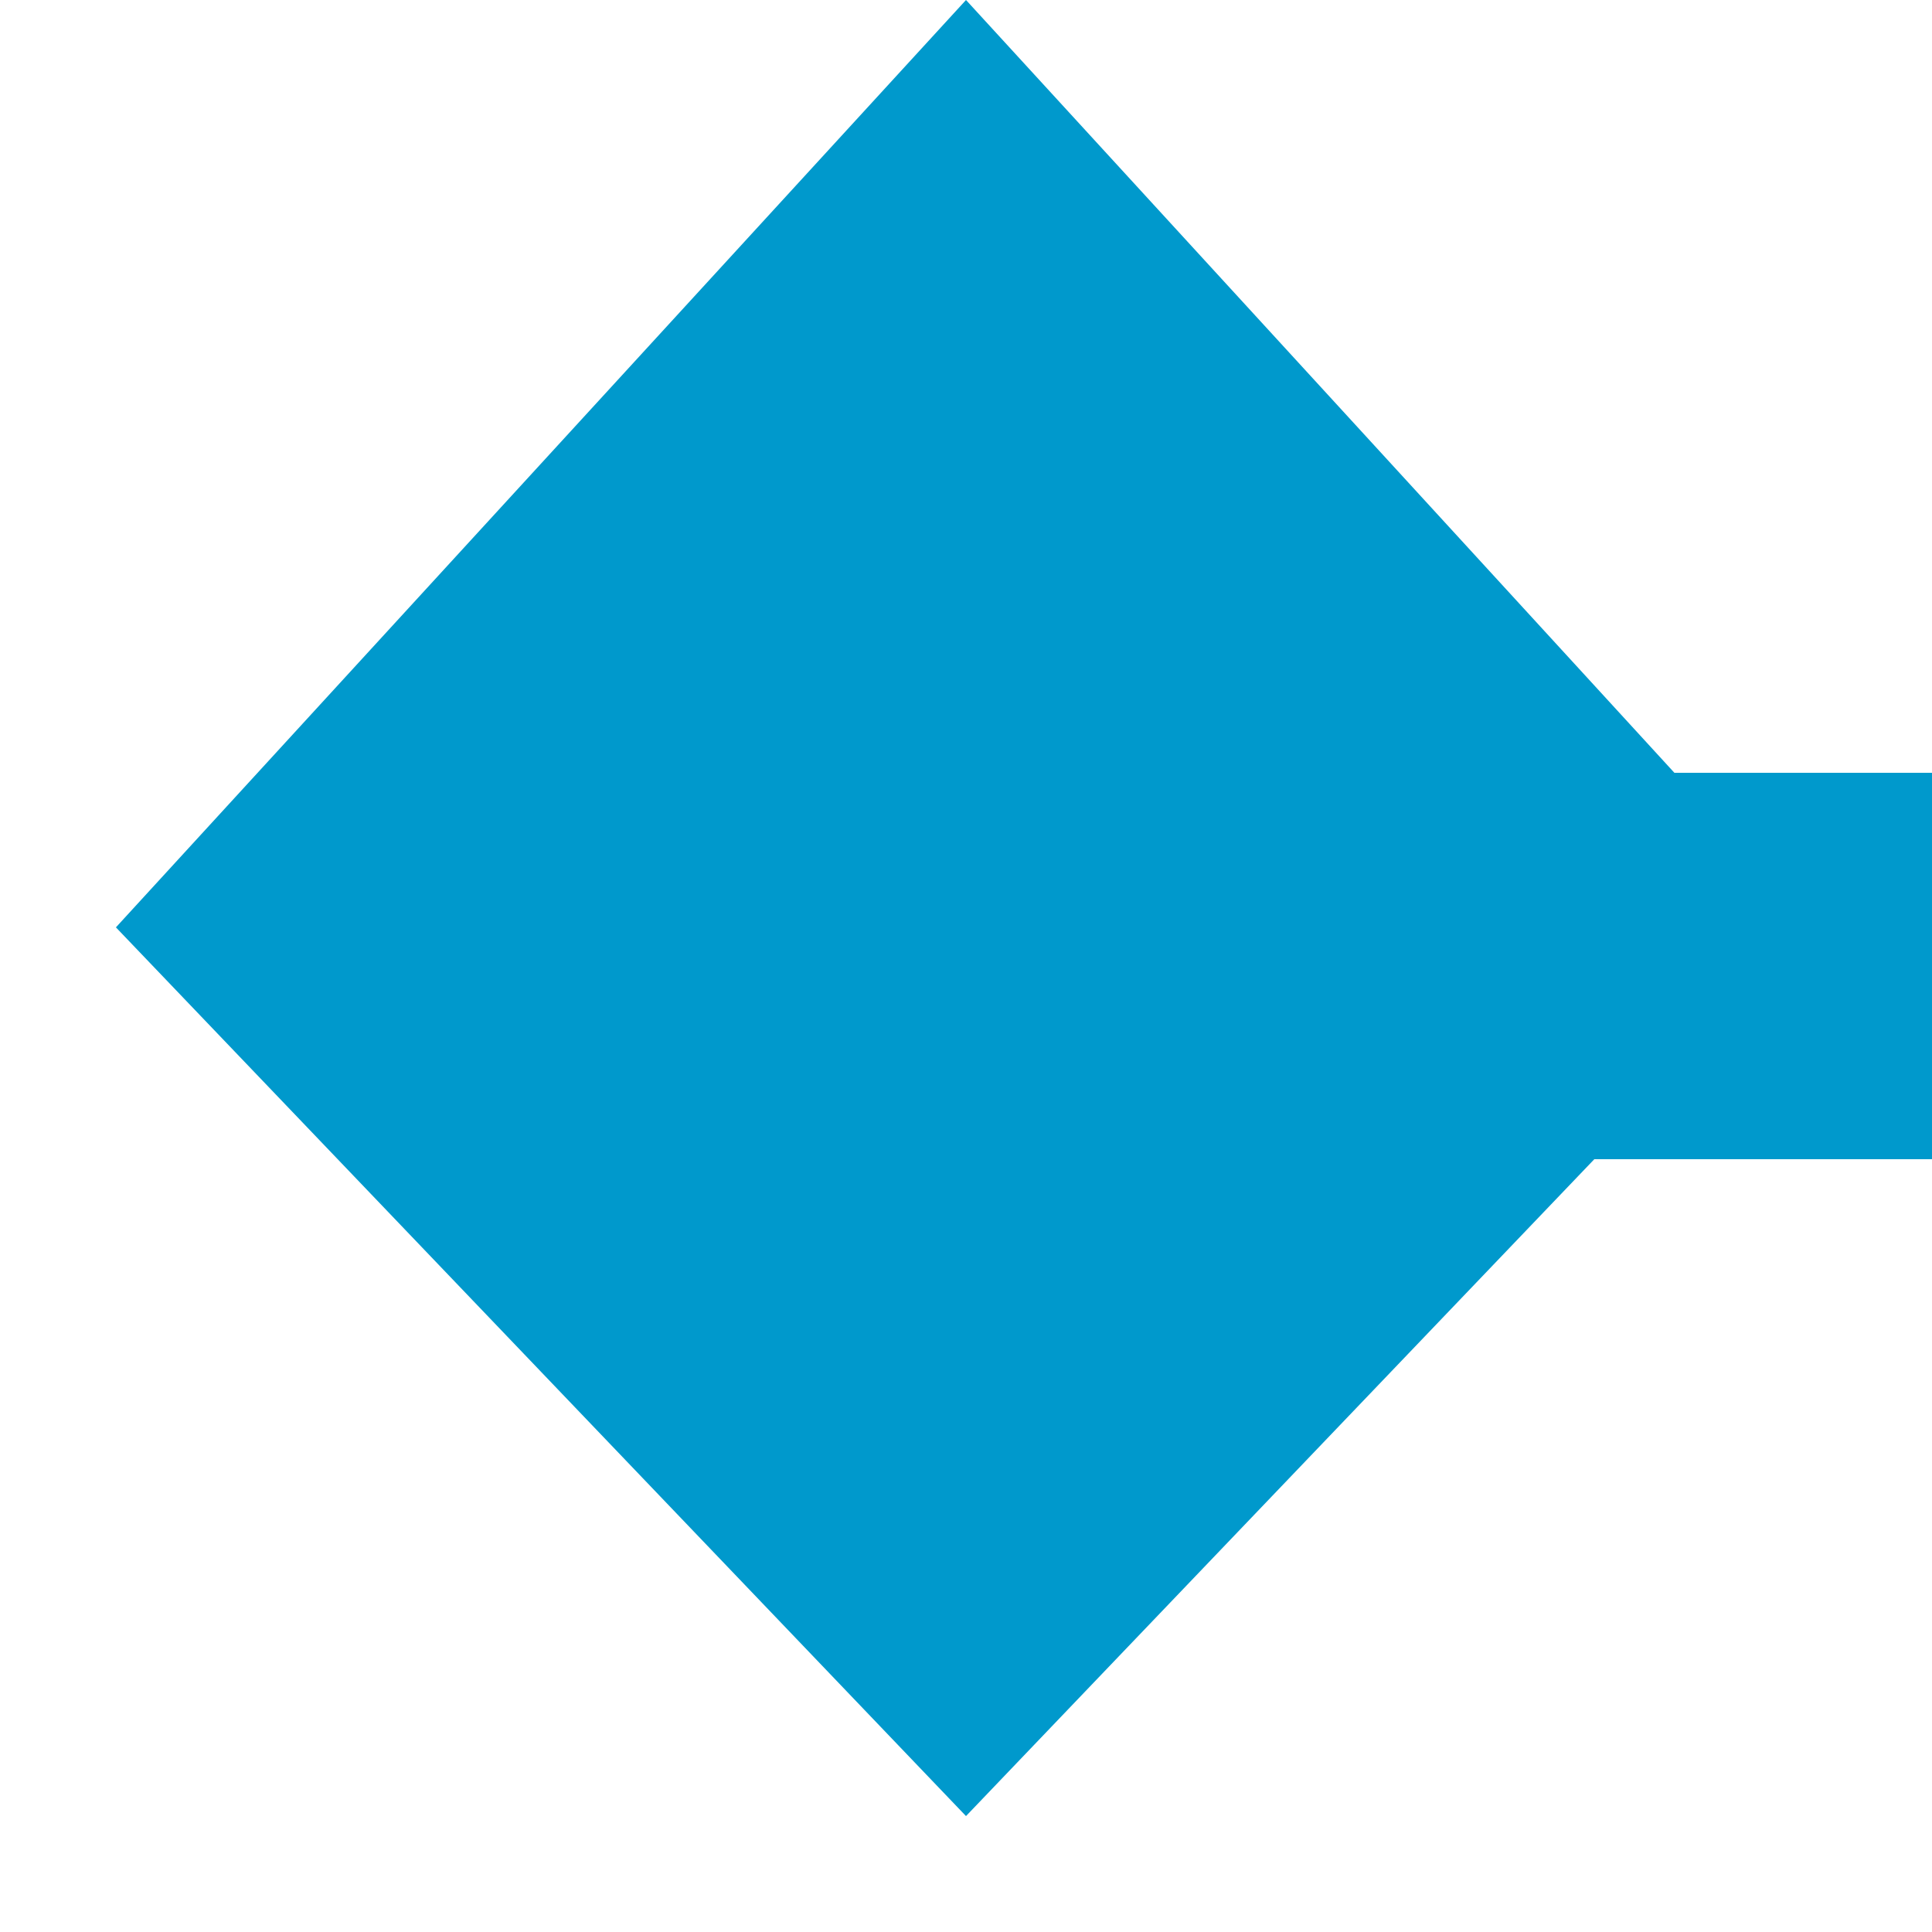 ﻿<?xml version="1.0" encoding="utf-8"?>
<svg version="1.1" xmlns:xlink="http://www.w3.org/1999/xlink" width="10px" height="10px" preserveAspectRatio="xMinYMid meet" viewBox="1790 322  10 8" xmlns="http://www.w3.org/2000/svg">
  <path d="M 1874 326  L 1797.5 326  A 2.5 2.5 0 0 1 1795 323.5 L 1795 323  " stroke-width="2" stroke="#0099cc" fill="none" />
  <path d="M 1799.4 325.8  L 1795 321  L 1790.6 325.8  L 1795 330.4  L 1799.4 325.8  Z " fill-rule="nonzero" fill="#0099cc" stroke="none" />
</svg>